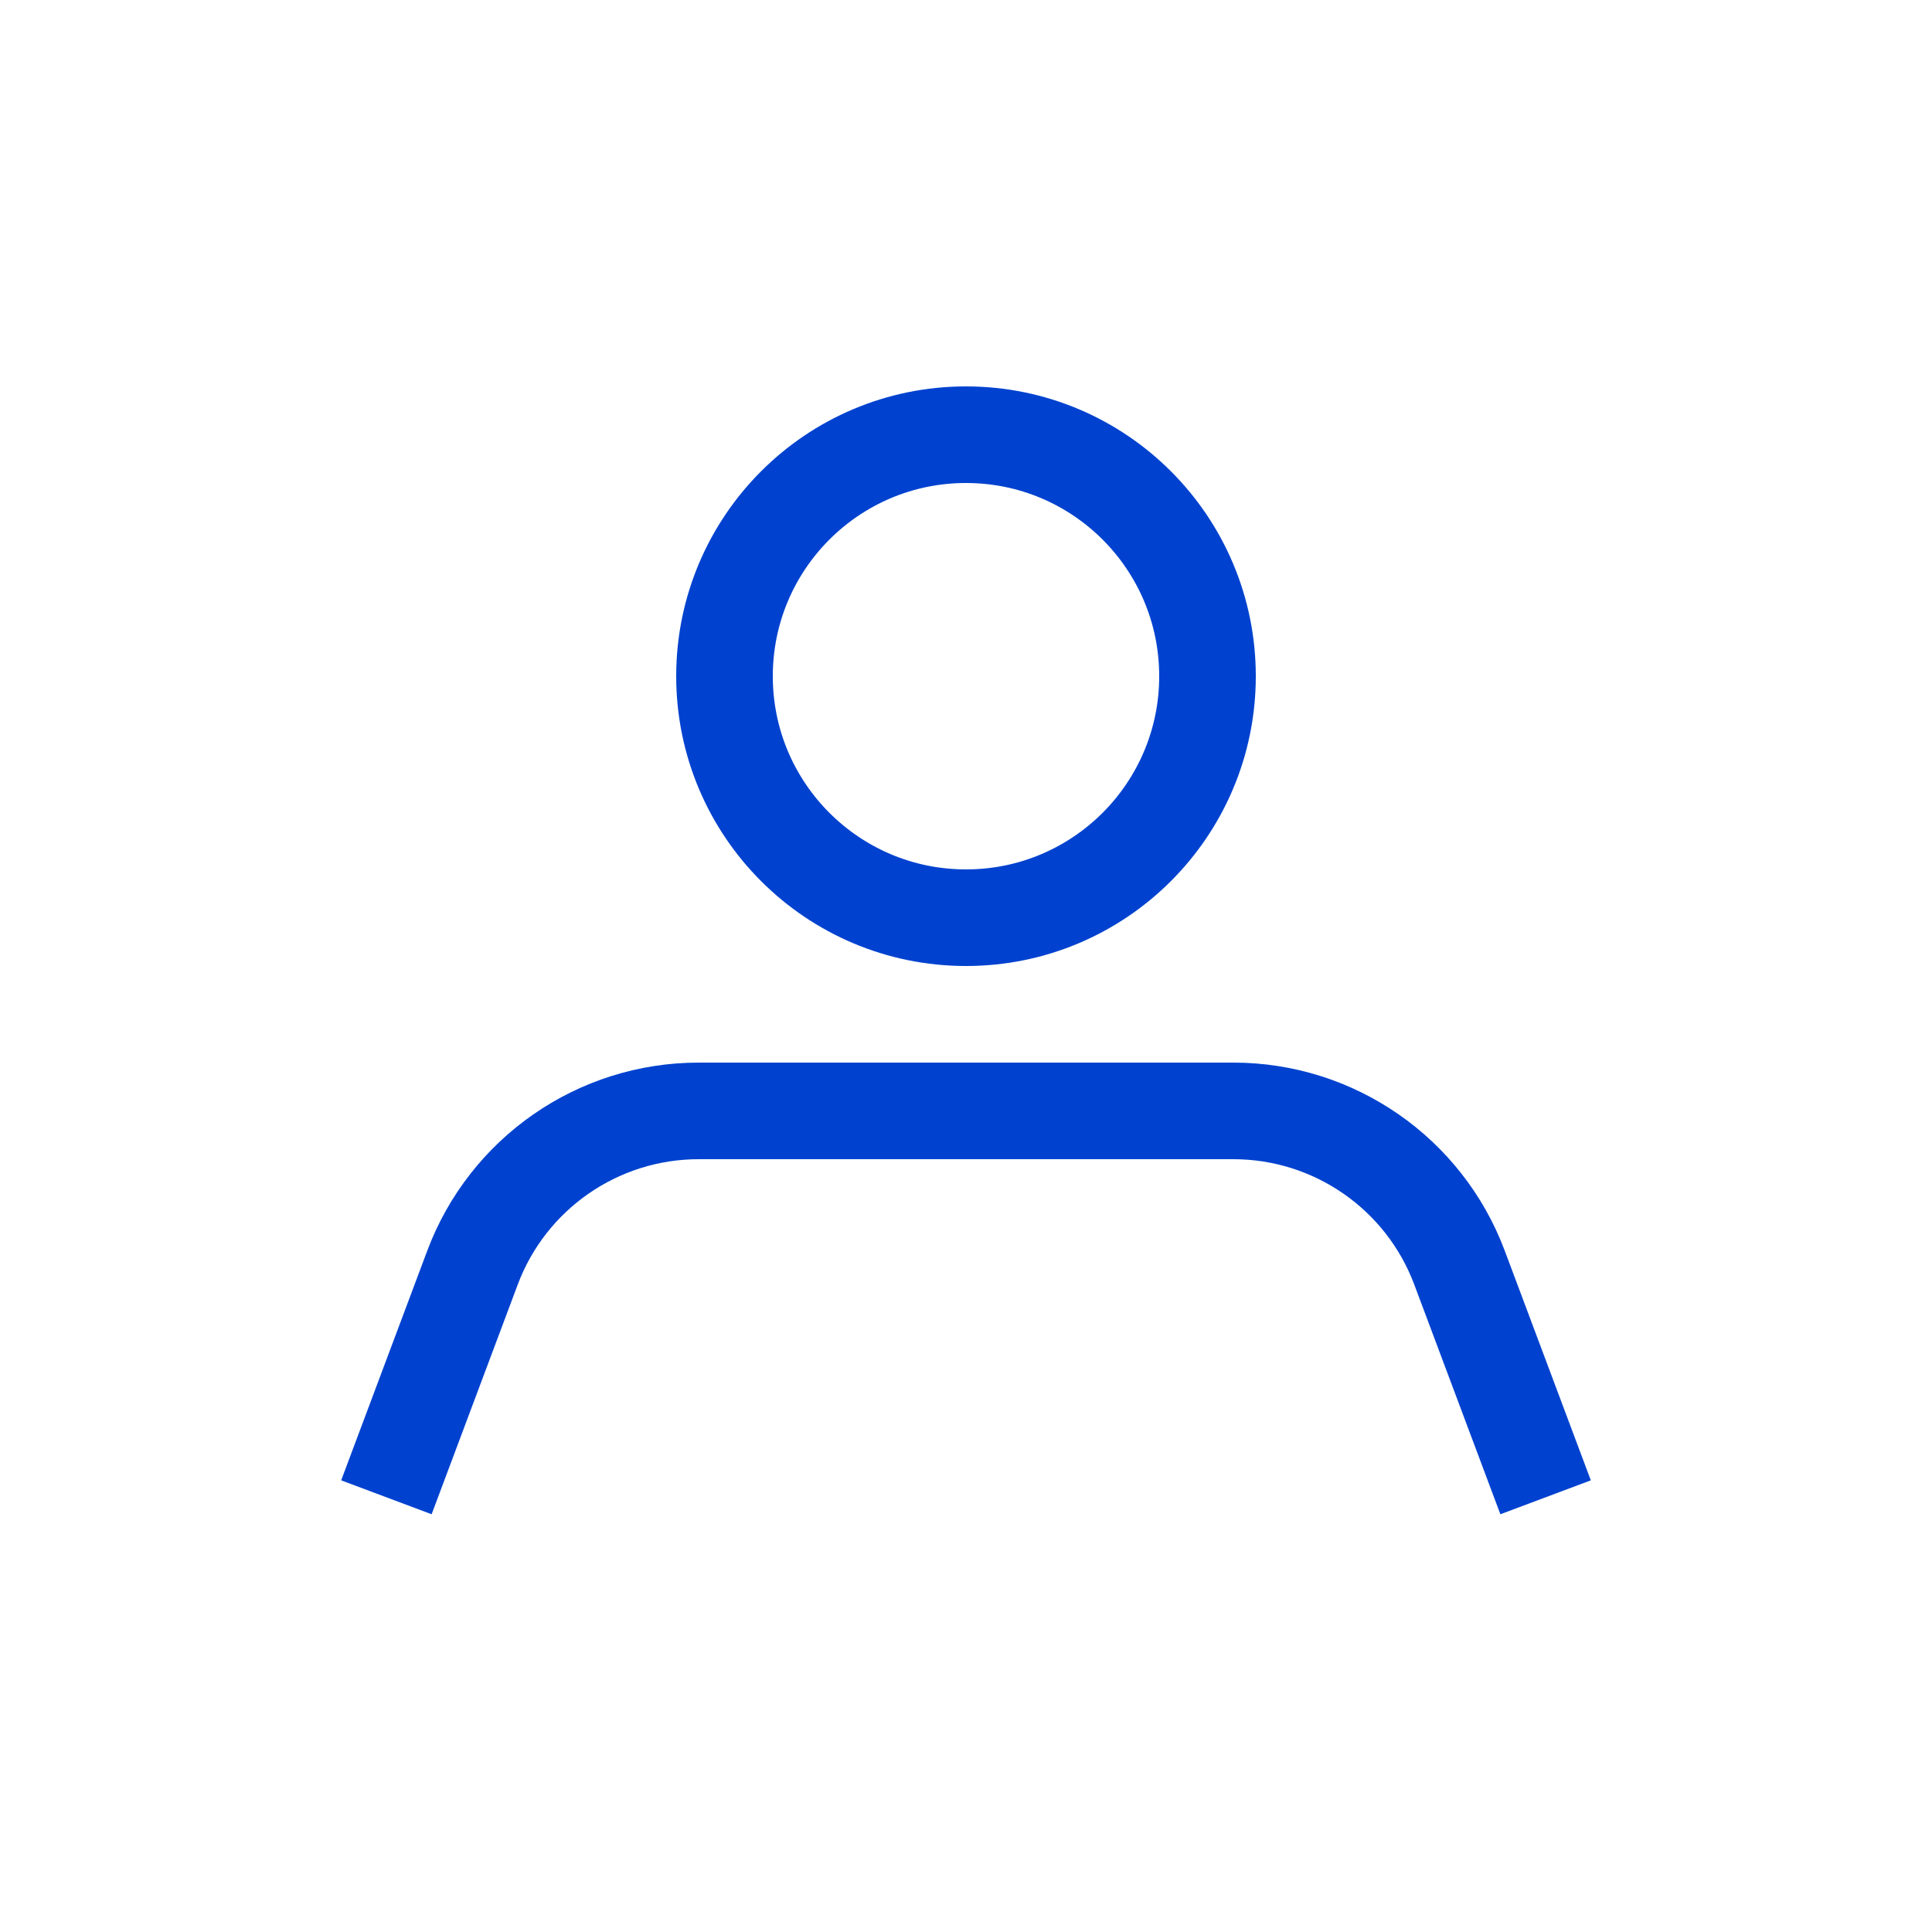 <svg width="40" height="40" viewBox="0 0 40 40" fill="none" xmlns="http://www.w3.org/2000/svg">
<circle cx="20" cy="14" r="5" stroke="#0042CF" stroke-width="2"/>
<path d="M32 31L30.217 26.244C29.485 24.293 27.619 23 25.535 23H14.465C12.381 23 10.515 24.293 9.783 26.244L8 31" stroke="#0042CF" stroke-width="2"/>
</svg>

